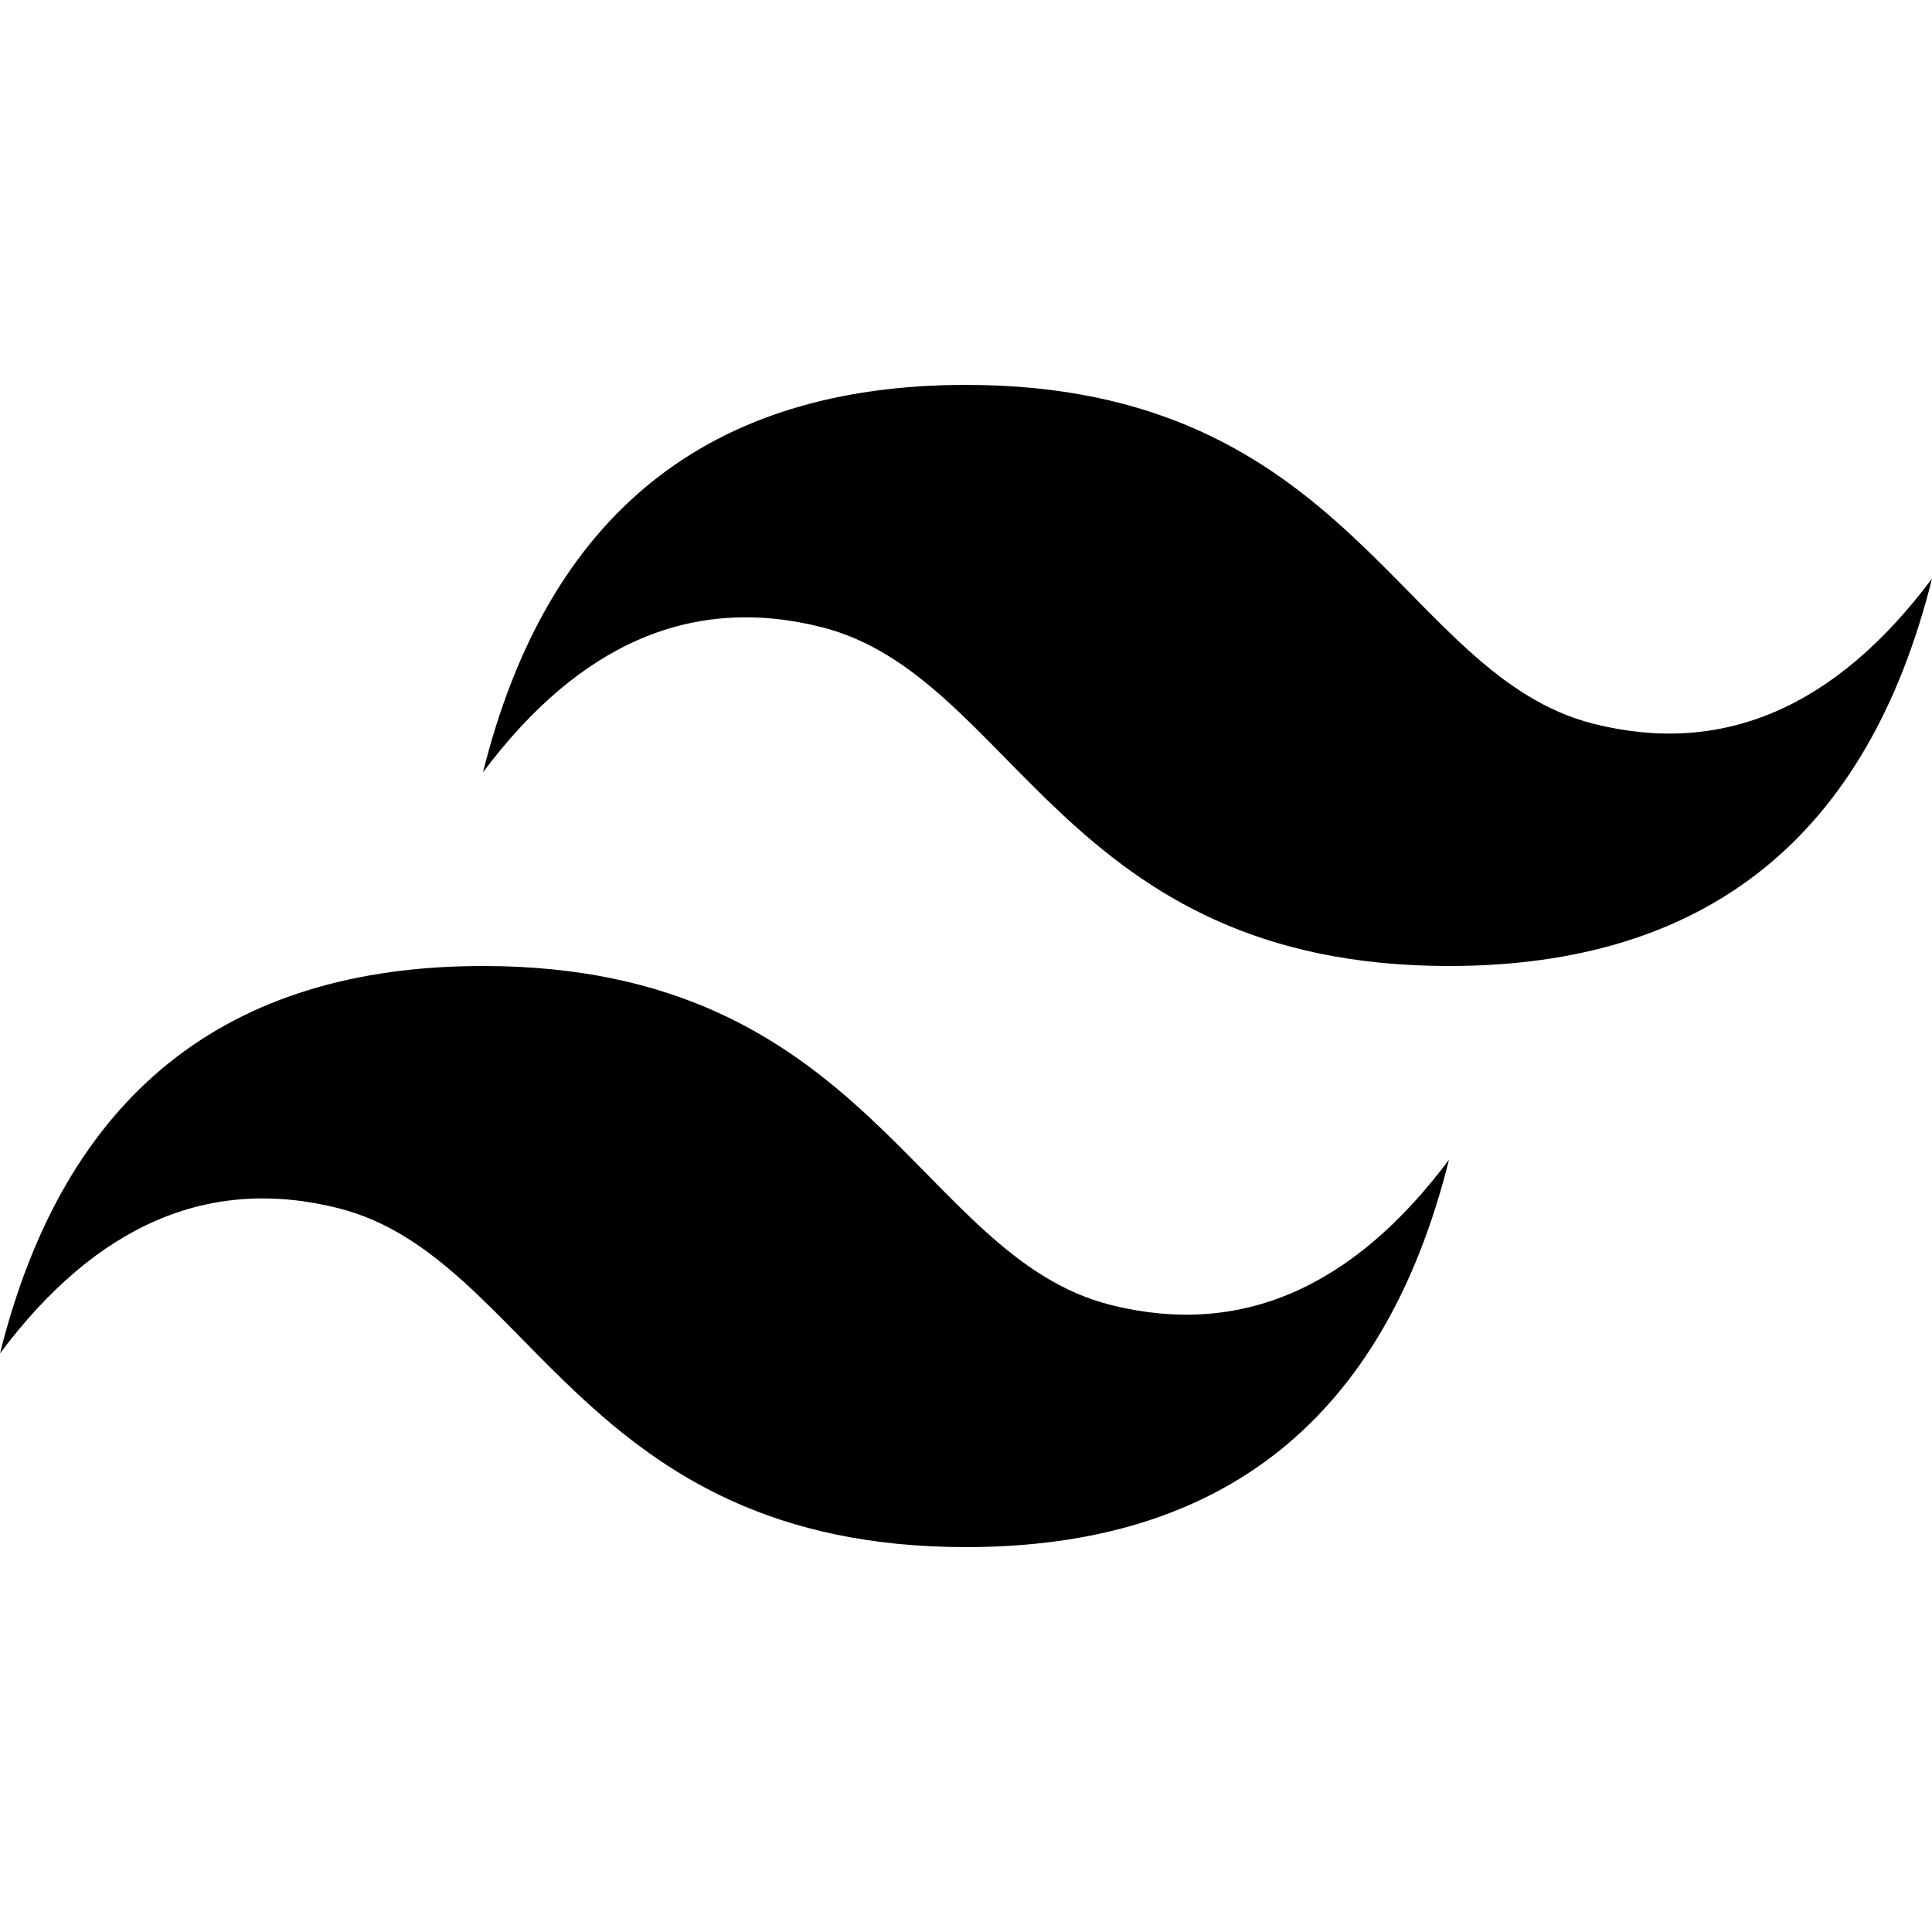 <svg width="96" height="96" viewBox="0 0 96 96" fill="none" xmlns="http://www.w3.org/2000/svg">
<path d="M24 38.375C27.199 25.543 35.201 19.125 48 19.125C67.2 19.125 69.6 33.562 79.2 35.969C85.601 37.574 91.2 35.167 96 28.75C92.801 41.582 84.799 48 72 48C52.8 48 50.4 33.562 40.8 31.156C34.399 29.551 28.8 31.957 24 38.375ZM0 67.25C3.199 54.418 11.201 48 24 48C43.2 48 45.6 62.438 55.2 64.844C61.601 66.449 67.2 64.043 72 57.625C68.801 70.457 60.799 76.875 48 76.875C28.8 76.875 26.4 62.438 16.8 60.031C10.399 58.426 4.8 60.833 0 67.25Z" fill="black"/>
</svg>
